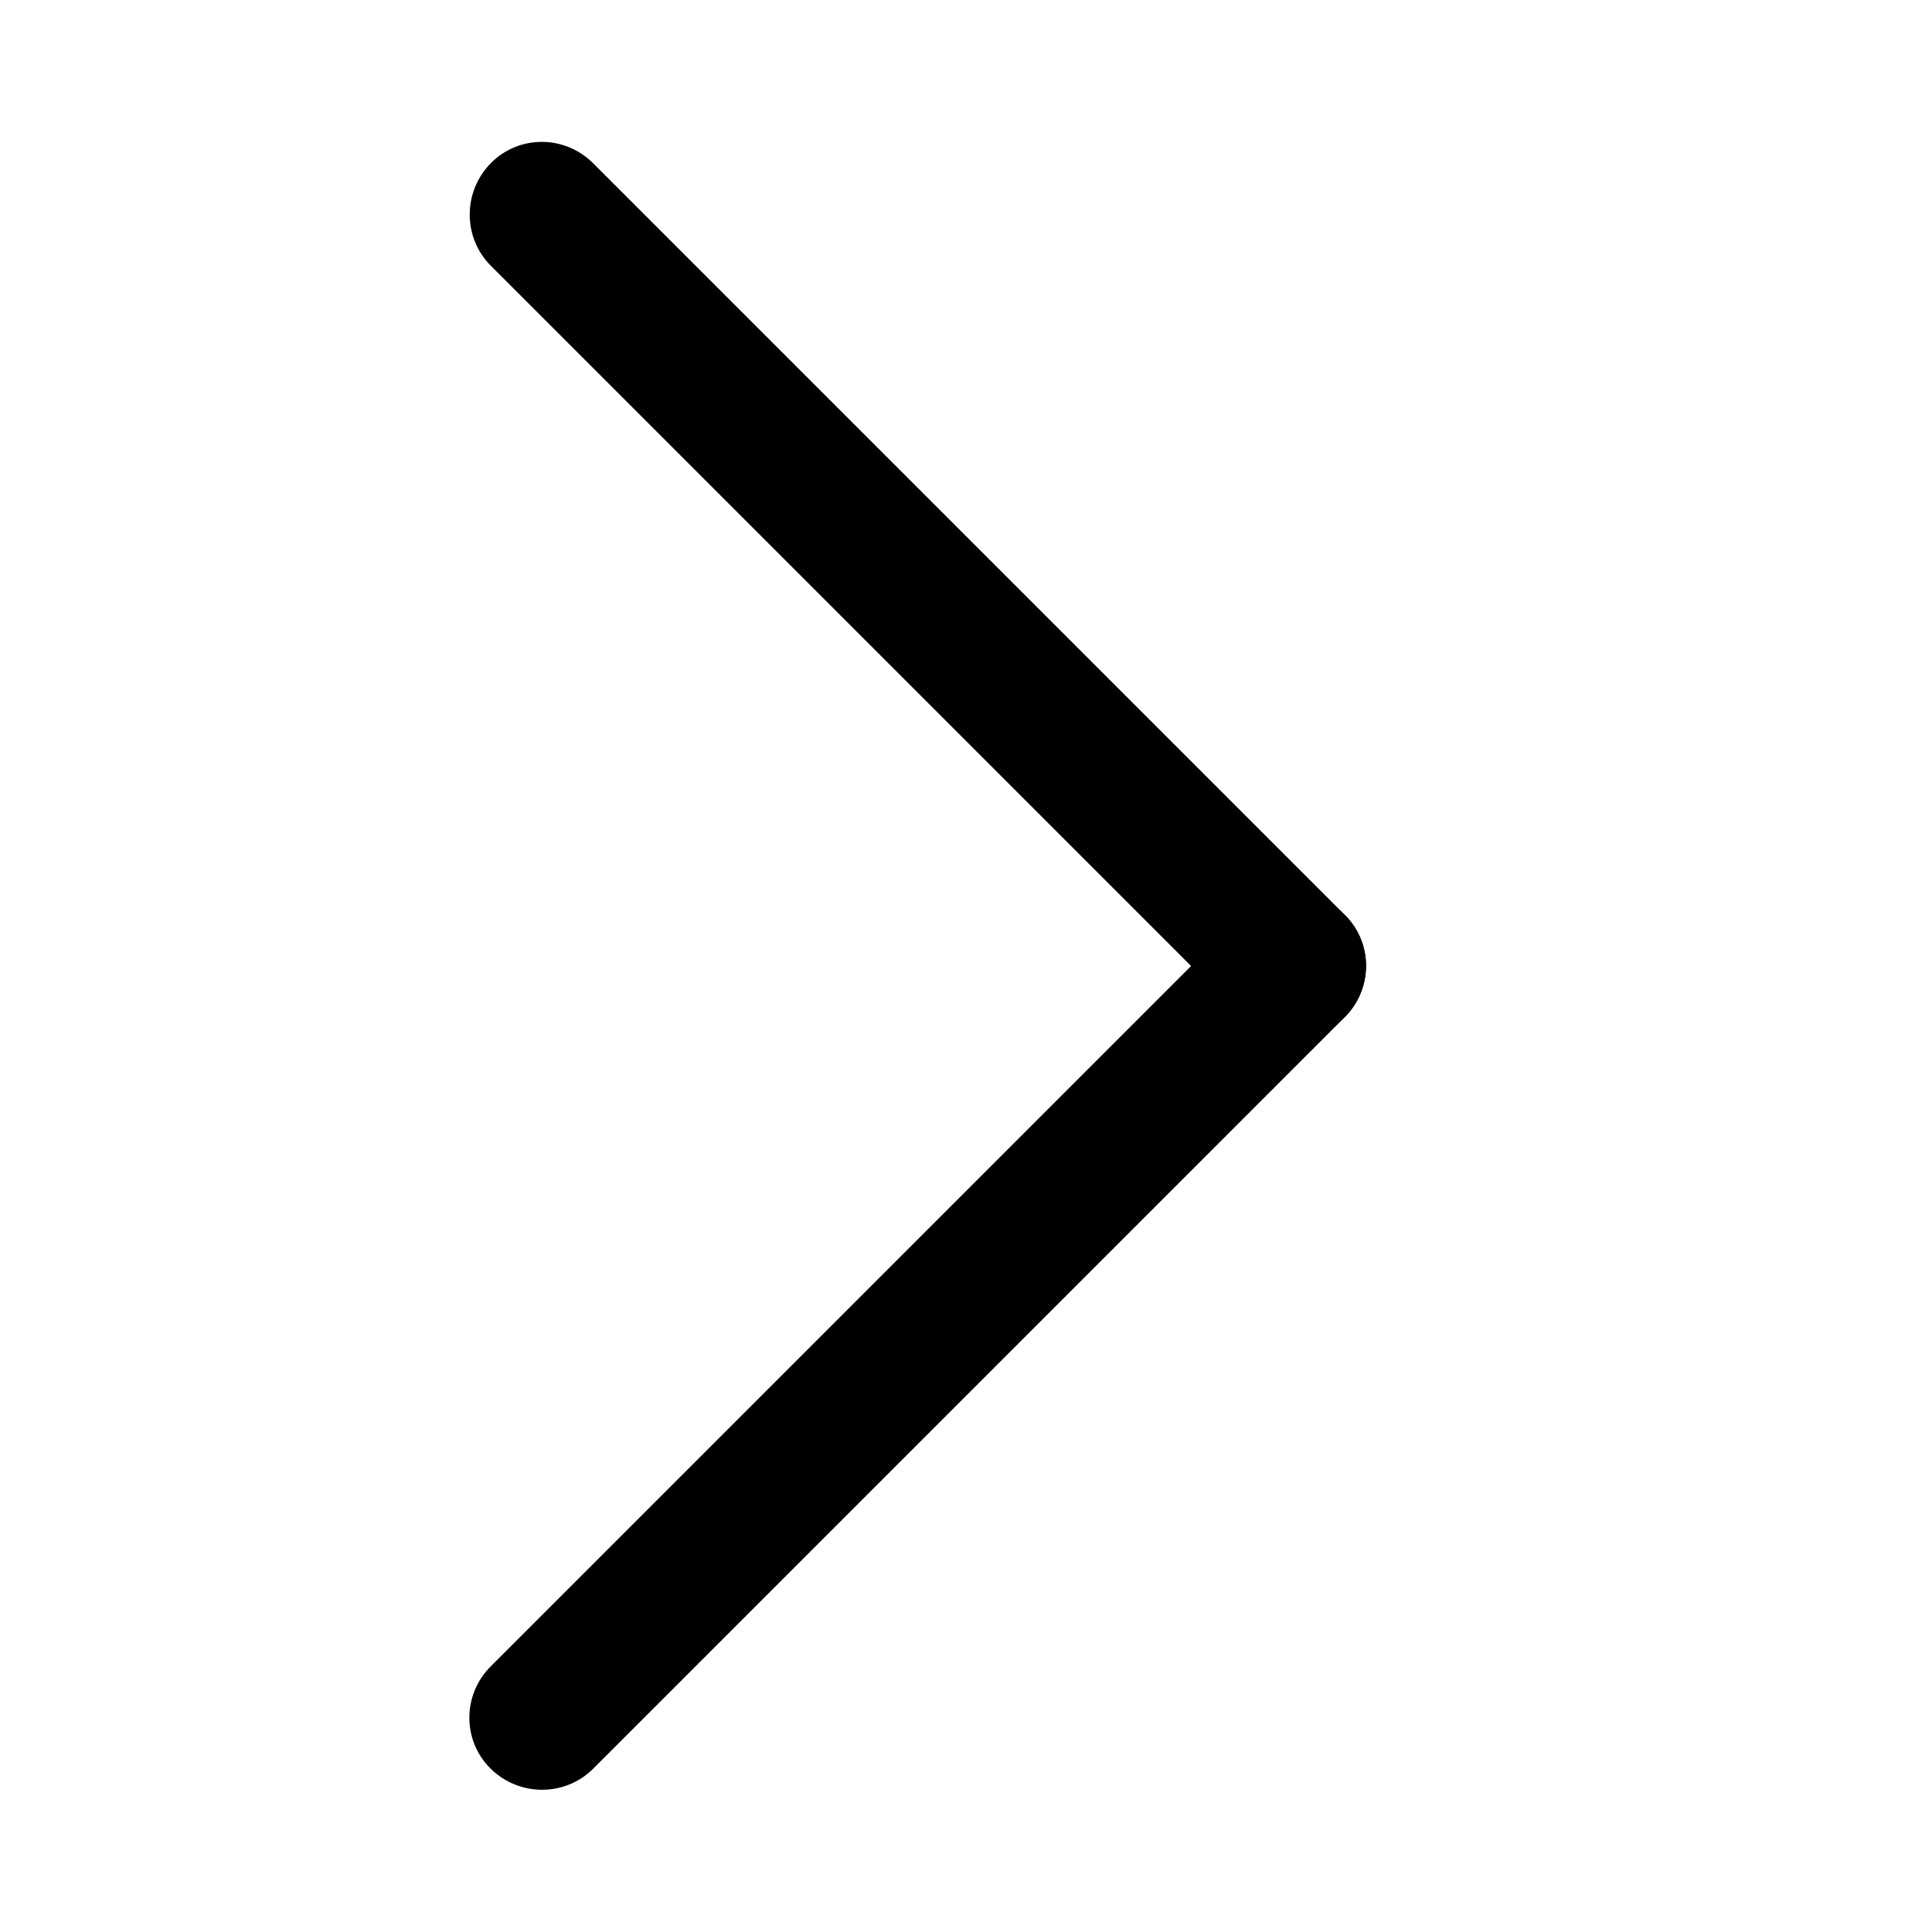 <?xml version="1.0" encoding="utf-8"?>
<svg version="1.1" xmlns="http://www.w3.org/2000/svg" xmlns:xlink="http://www.w3.org/1999/xlink" x="0px" y="0px"
	 viewBox="0 0 40 40" style="enable-background:new 0 0 40 40;" xml:space="preserve">
<path d="M10.16,5.5l15.56,15.56c0.59,0.59,1.54,0.59,2.12,0l0,0c0.59-0.59,0.59-1.54,0-2.12L12.28,3.38c-0.59-0.59-1.54-0.59-2.12,0
	l0,0C9.58,3.97,9.58,4.92,10.16,5.5z"/>
<path d="M12.28,36.62l15.56-15.56c0.59-0.59,0.59-1.54,0-2.12l0,0c-0.59-0.59-1.54-0.59-2.12,0L10.16,34.5
	c-0.59,0.59-0.59,1.54,0,2.12l0,0C10.75,37.2,11.7,37.2,12.28,36.62z"/>
</svg>
